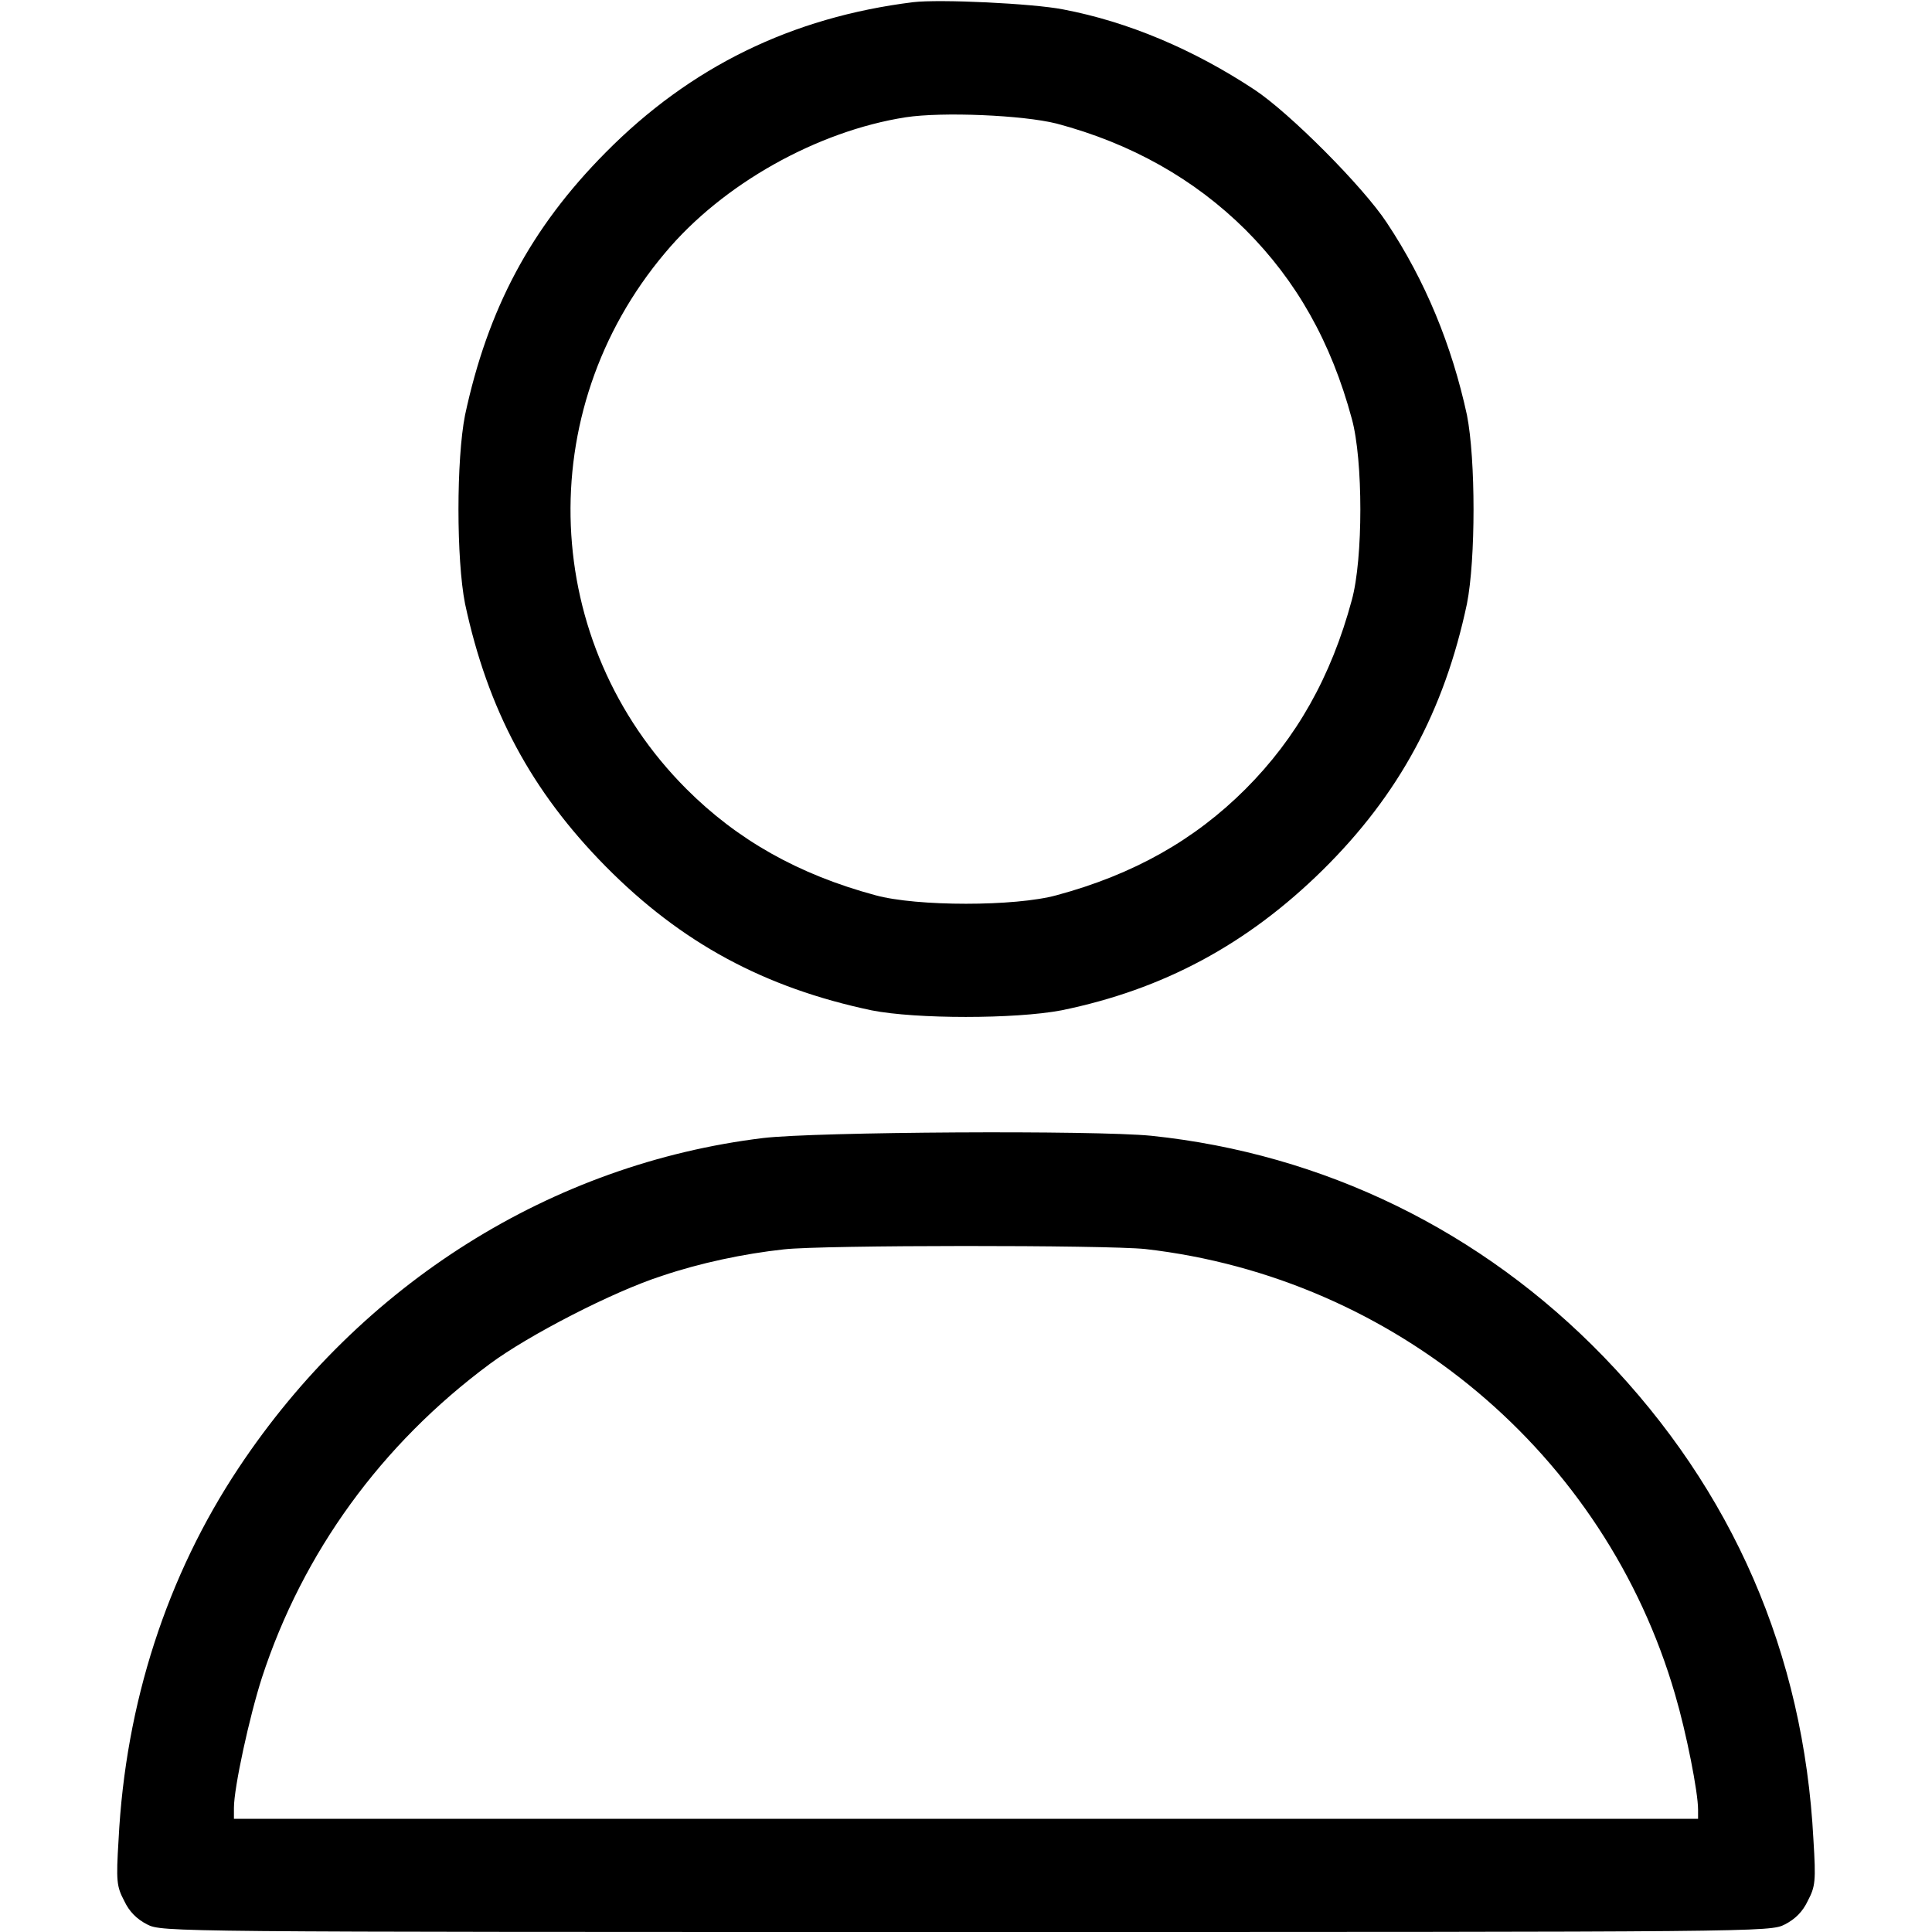 <?xml version="1.0" encoding="UTF-8"?>
<svg xmlns="http://www.w3.org/2000/svg" xmlns:xlink="http://www.w3.org/1999/xlink" width="24px" height="24px" viewBox="0 0 24 24" version="1.1">
<g id="surface1">
<path style=" stroke:none;fill-rule:nonzero;fill:rgb(0%,0%,0%);fill-opacity:1;" d="M 11.344 0.027 C 9.832 0.215 8.574 0.832 7.523 1.895 C 6.59 2.836 6.059 3.84 5.777 5.156 C 5.668 5.707 5.668 6.949 5.777 7.5 C 6.059 8.816 6.598 9.824 7.523 10.762 C 8.465 11.715 9.496 12.27 10.828 12.551 C 11.379 12.66 12.609 12.66 13.184 12.551 C 14.449 12.293 15.496 11.73 16.434 10.805 C 17.379 9.871 17.941 8.832 18.223 7.5 C 18.332 6.949 18.332 5.707 18.223 5.156 C 18.035 4.289 17.707 3.488 17.227 2.766 C 16.934 2.32 16.02 1.402 15.582 1.113 C 14.824 0.613 14.012 0.27 13.207 0.117 C 12.832 0.043 11.672 -0.012 11.344 0.027 Z M 13.125 1.535 C 14.051 1.781 14.836 2.223 15.473 2.855 C 16.105 3.488 16.535 4.246 16.793 5.203 C 16.934 5.715 16.934 6.941 16.793 7.453 C 16.535 8.41 16.105 9.168 15.473 9.801 C 14.84 10.434 14.082 10.863 13.125 11.121 C 12.613 11.262 11.387 11.262 10.875 11.121 C 9.918 10.863 9.16 10.434 8.527 9.801 C 6.715 7.988 6.598 5.113 8.262 3.141 C 8.977 2.285 10.152 1.629 11.25 1.457 C 11.707 1.387 12.707 1.43 13.125 1.535 Z M 13.125 1.535 "/>
<path style=" stroke:none;fill-rule:nonzero;fill:rgb(0%,0%,0%);fill-opacity:1;" d="M 9.48 14.137 C 6.855 14.457 4.488 15.941 2.965 18.234 C 2.074 19.574 1.559 21.16 1.473 22.852 C 1.441 23.371 1.449 23.434 1.543 23.613 C 1.605 23.746 1.699 23.84 1.828 23.906 C 2.012 24 2.082 24 12 24 C 21.918 24 21.988 24 22.172 23.906 C 22.301 23.84 22.395 23.746 22.457 23.613 C 22.551 23.434 22.559 23.371 22.527 22.852 C 22.406 20.543 21.527 18.516 19.922 16.855 C 18.402 15.285 16.441 14.332 14.301 14.109 C 13.594 14.039 10.137 14.059 9.48 14.137 Z M 14.227 15.516 C 17.332 15.871 19.941 18.059 20.809 21.051 C 20.949 21.527 21.094 22.262 21.094 22.48 L 21.094 22.594 L 2.906 22.594 L 2.906 22.457 C 2.906 22.207 3.098 21.324 3.254 20.84 C 3.762 19.285 4.738 17.941 6.082 16.945 C 6.559 16.59 7.617 16.043 8.227 15.848 C 8.691 15.691 9.238 15.574 9.738 15.52 C 10.215 15.465 13.738 15.465 14.227 15.516 Z M 14.227 15.516 "/>
</g>
</svg>
